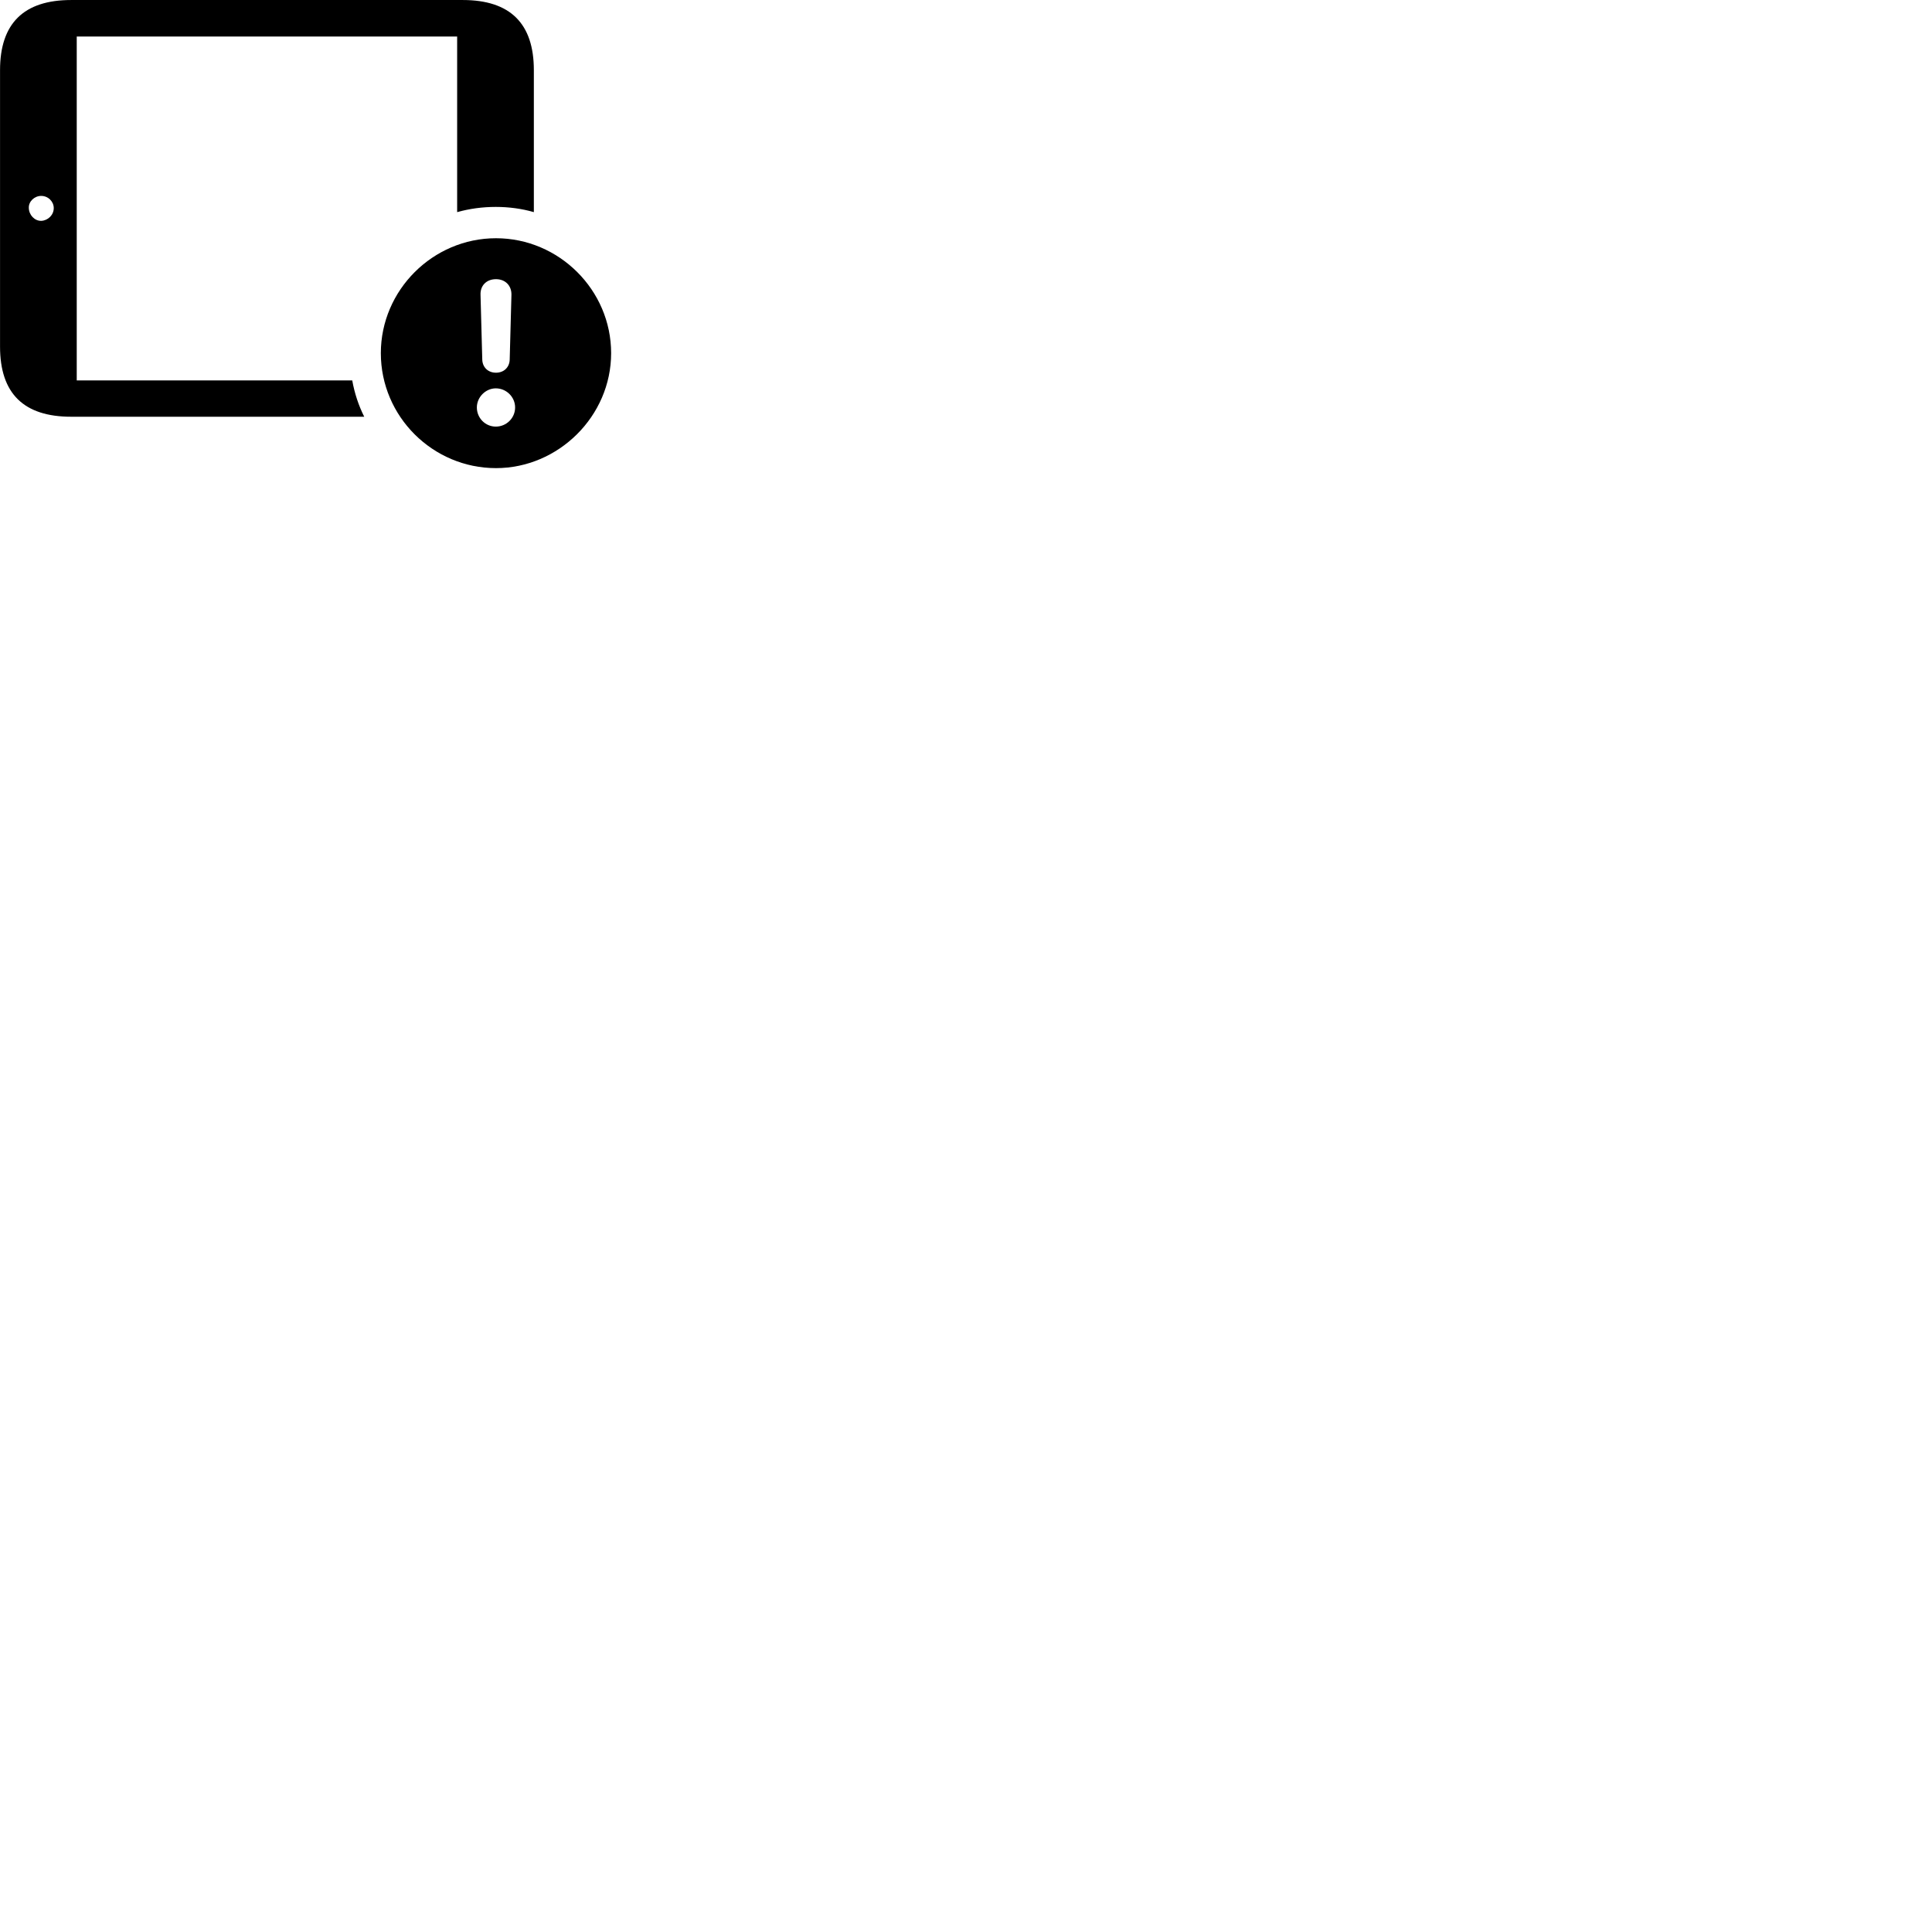 
        <svg xmlns="http://www.w3.org/2000/svg" viewBox="0 0 100 100">
            <path d="M3.972 19.691V1.891H23.662V10.98C24.302 10.8 24.972 10.71 25.662 10.71C26.342 10.71 27.012 10.8 27.632 10.98V3.631C27.632 1.22 26.412 0.001 23.952 0.001H3.682C1.232 0.001 0.002 1.21 0.002 3.631V17.941C0.002 20.37 1.232 21.57 3.682 21.57H18.852C18.562 20.991 18.352 20.36 18.232 19.691ZM2.142 11.431C1.792 11.441 1.502 11.13 1.492 10.771C1.472 10.431 1.782 10.14 2.132 10.14C2.492 10.14 2.782 10.431 2.782 10.771C2.782 11.13 2.482 11.411 2.142 11.431ZM25.672 24.23C28.902 24.23 31.632 21.541 31.632 18.28C31.632 15.011 28.932 12.331 25.672 12.331C22.402 12.331 19.712 15.021 19.712 18.28C19.712 21.561 22.402 24.23 25.672 24.23ZM25.672 19.291C25.262 19.291 24.972 19.011 24.962 18.61L24.872 15.261C24.852 14.78 25.182 14.45 25.672 14.45C26.152 14.45 26.482 14.78 26.472 15.261L26.382 18.61C26.372 19.011 26.082 19.291 25.672 19.291ZM25.662 22.081C25.122 22.081 24.682 21.64 24.682 21.09C24.682 20.55 25.142 20.101 25.662 20.101C26.212 20.101 26.662 20.55 26.662 21.09C26.662 21.64 26.212 22.081 25.662 22.081Z" />
        </svg>
    